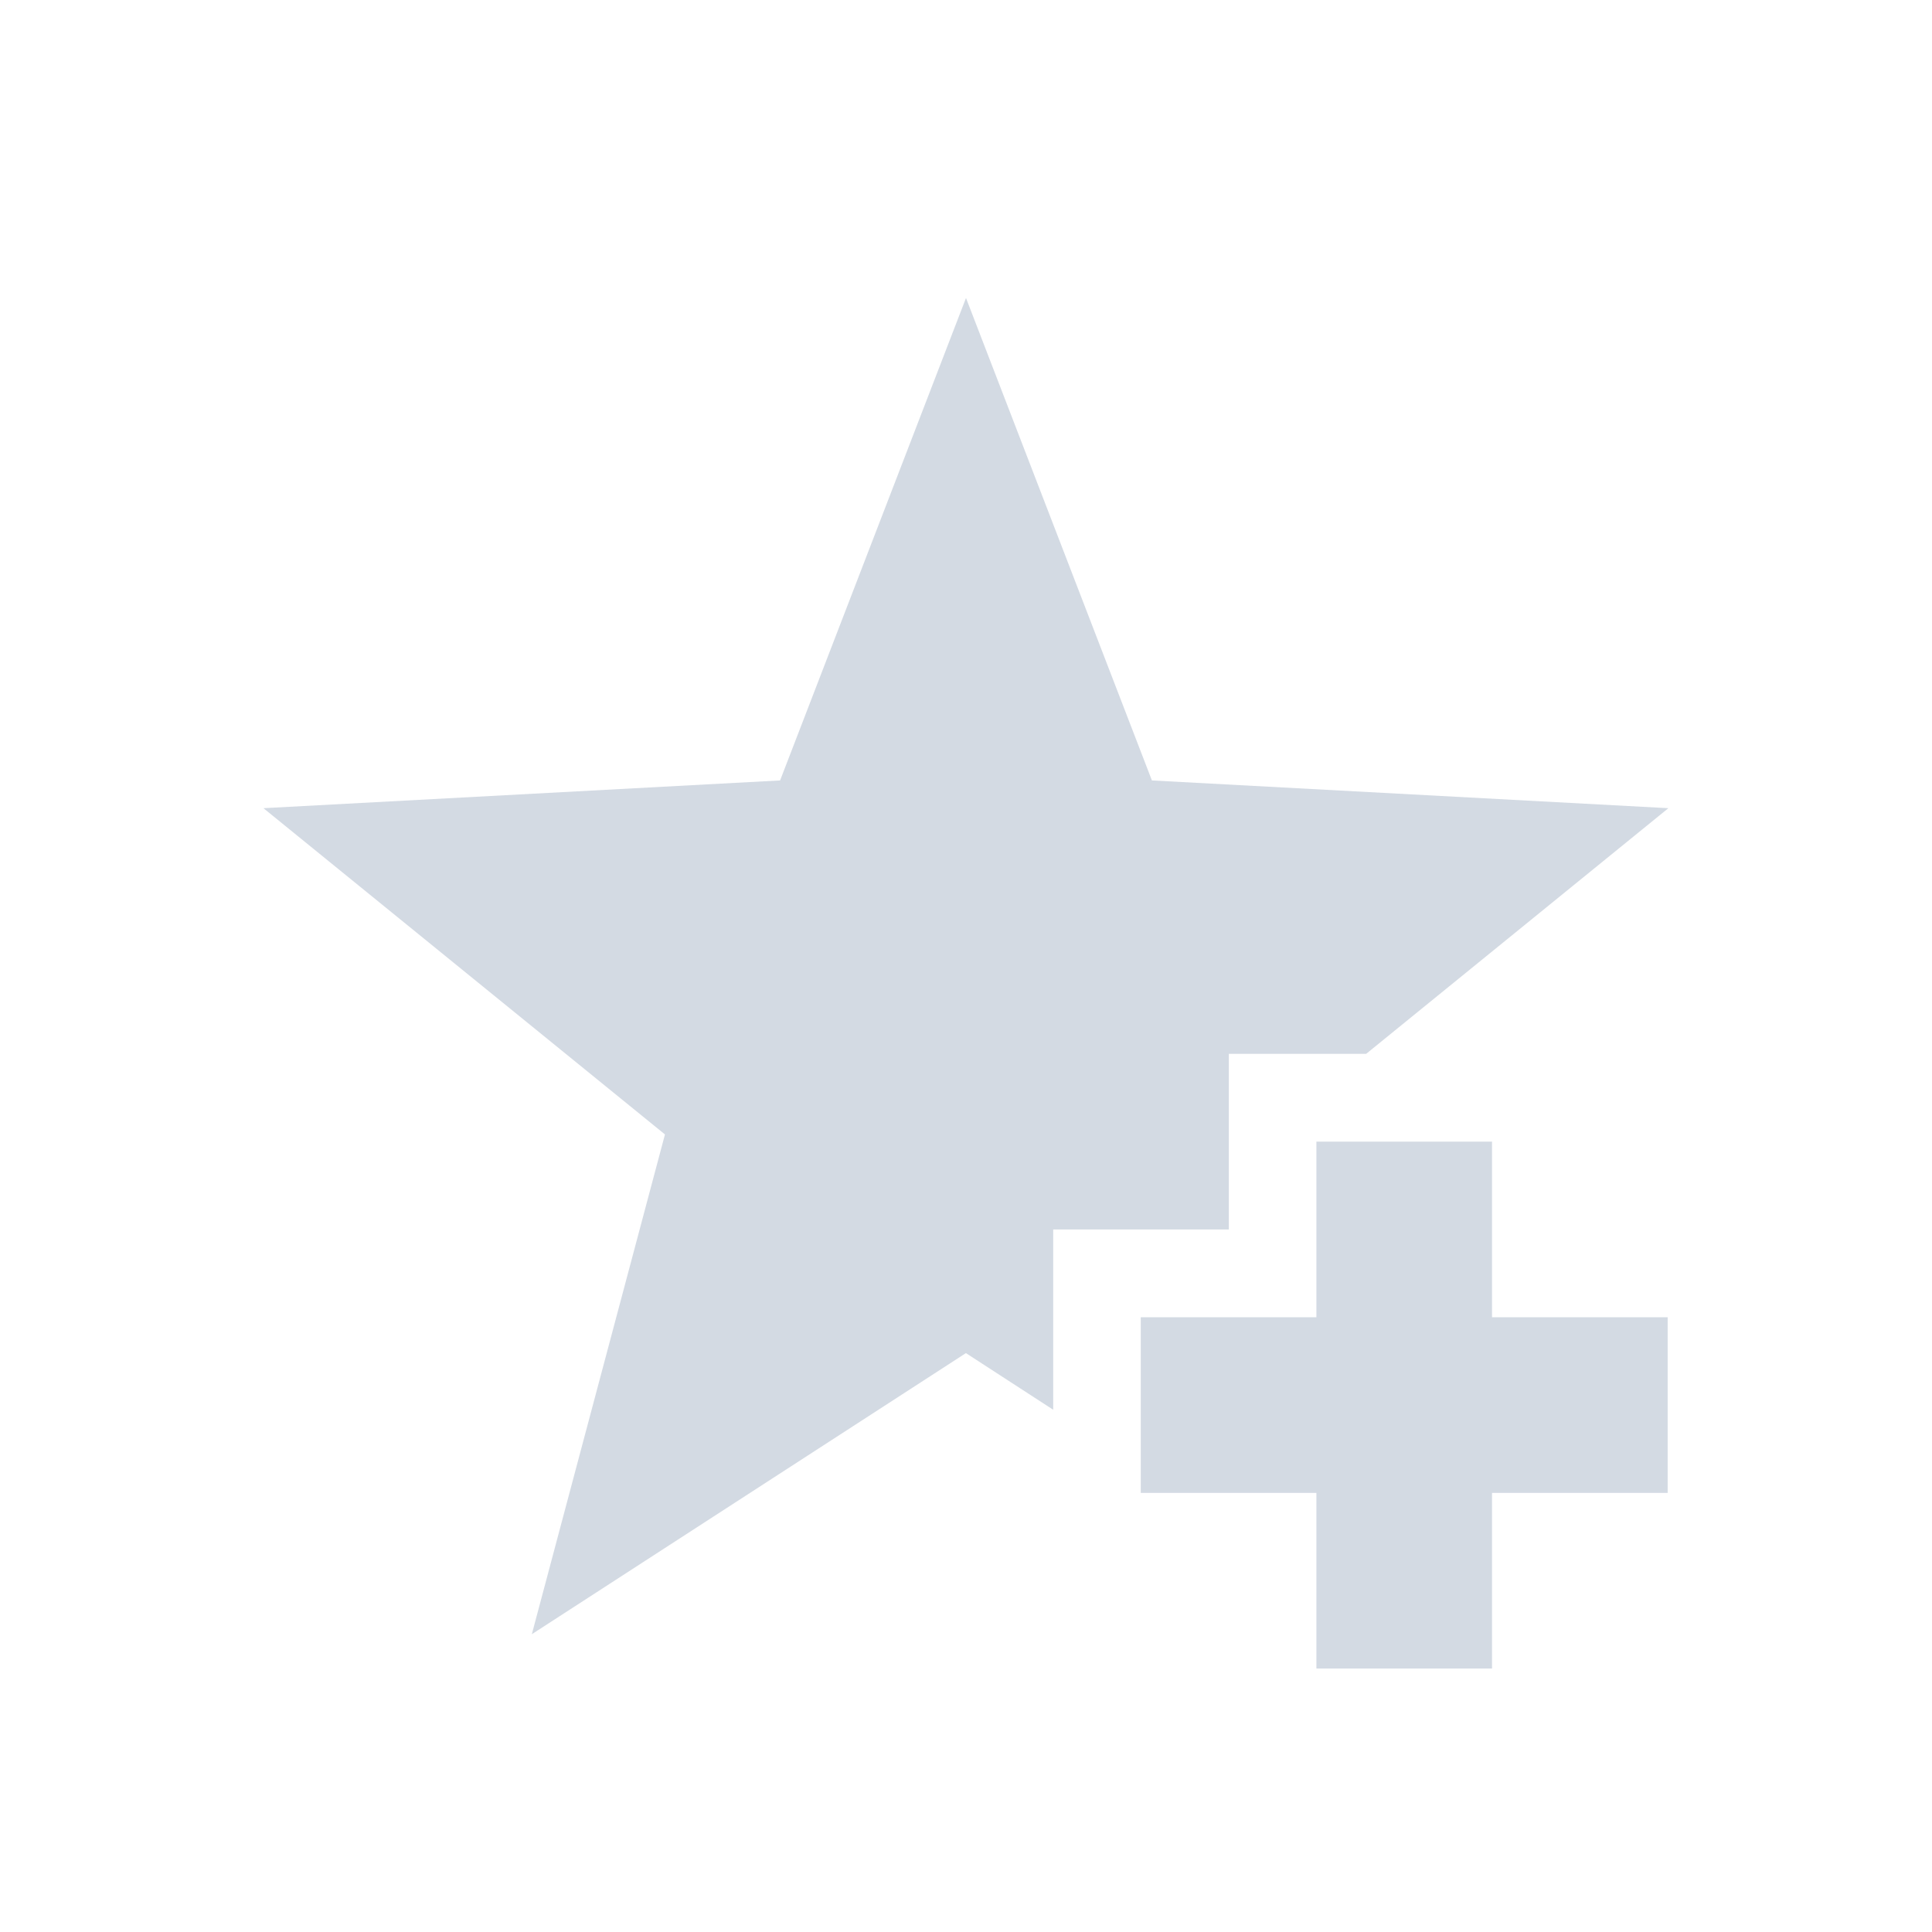 <svg height="22" viewBox="0 0 22 22" width="22" xmlns="http://www.w3.org/2000/svg"><path d="m8 .393-2.117 5.494-5.883.316 4.572 3.715-1.516 5.691 4.943-3.201.994.645v-2.053h2v-2h1.564l3.441-2.797-5.881-.316zm3.99 9.607v2h-2v2h2v2h2v-2h2v-2h-2v-2z" fill="#d3dae3" transform="translate(3 3)"/></svg>